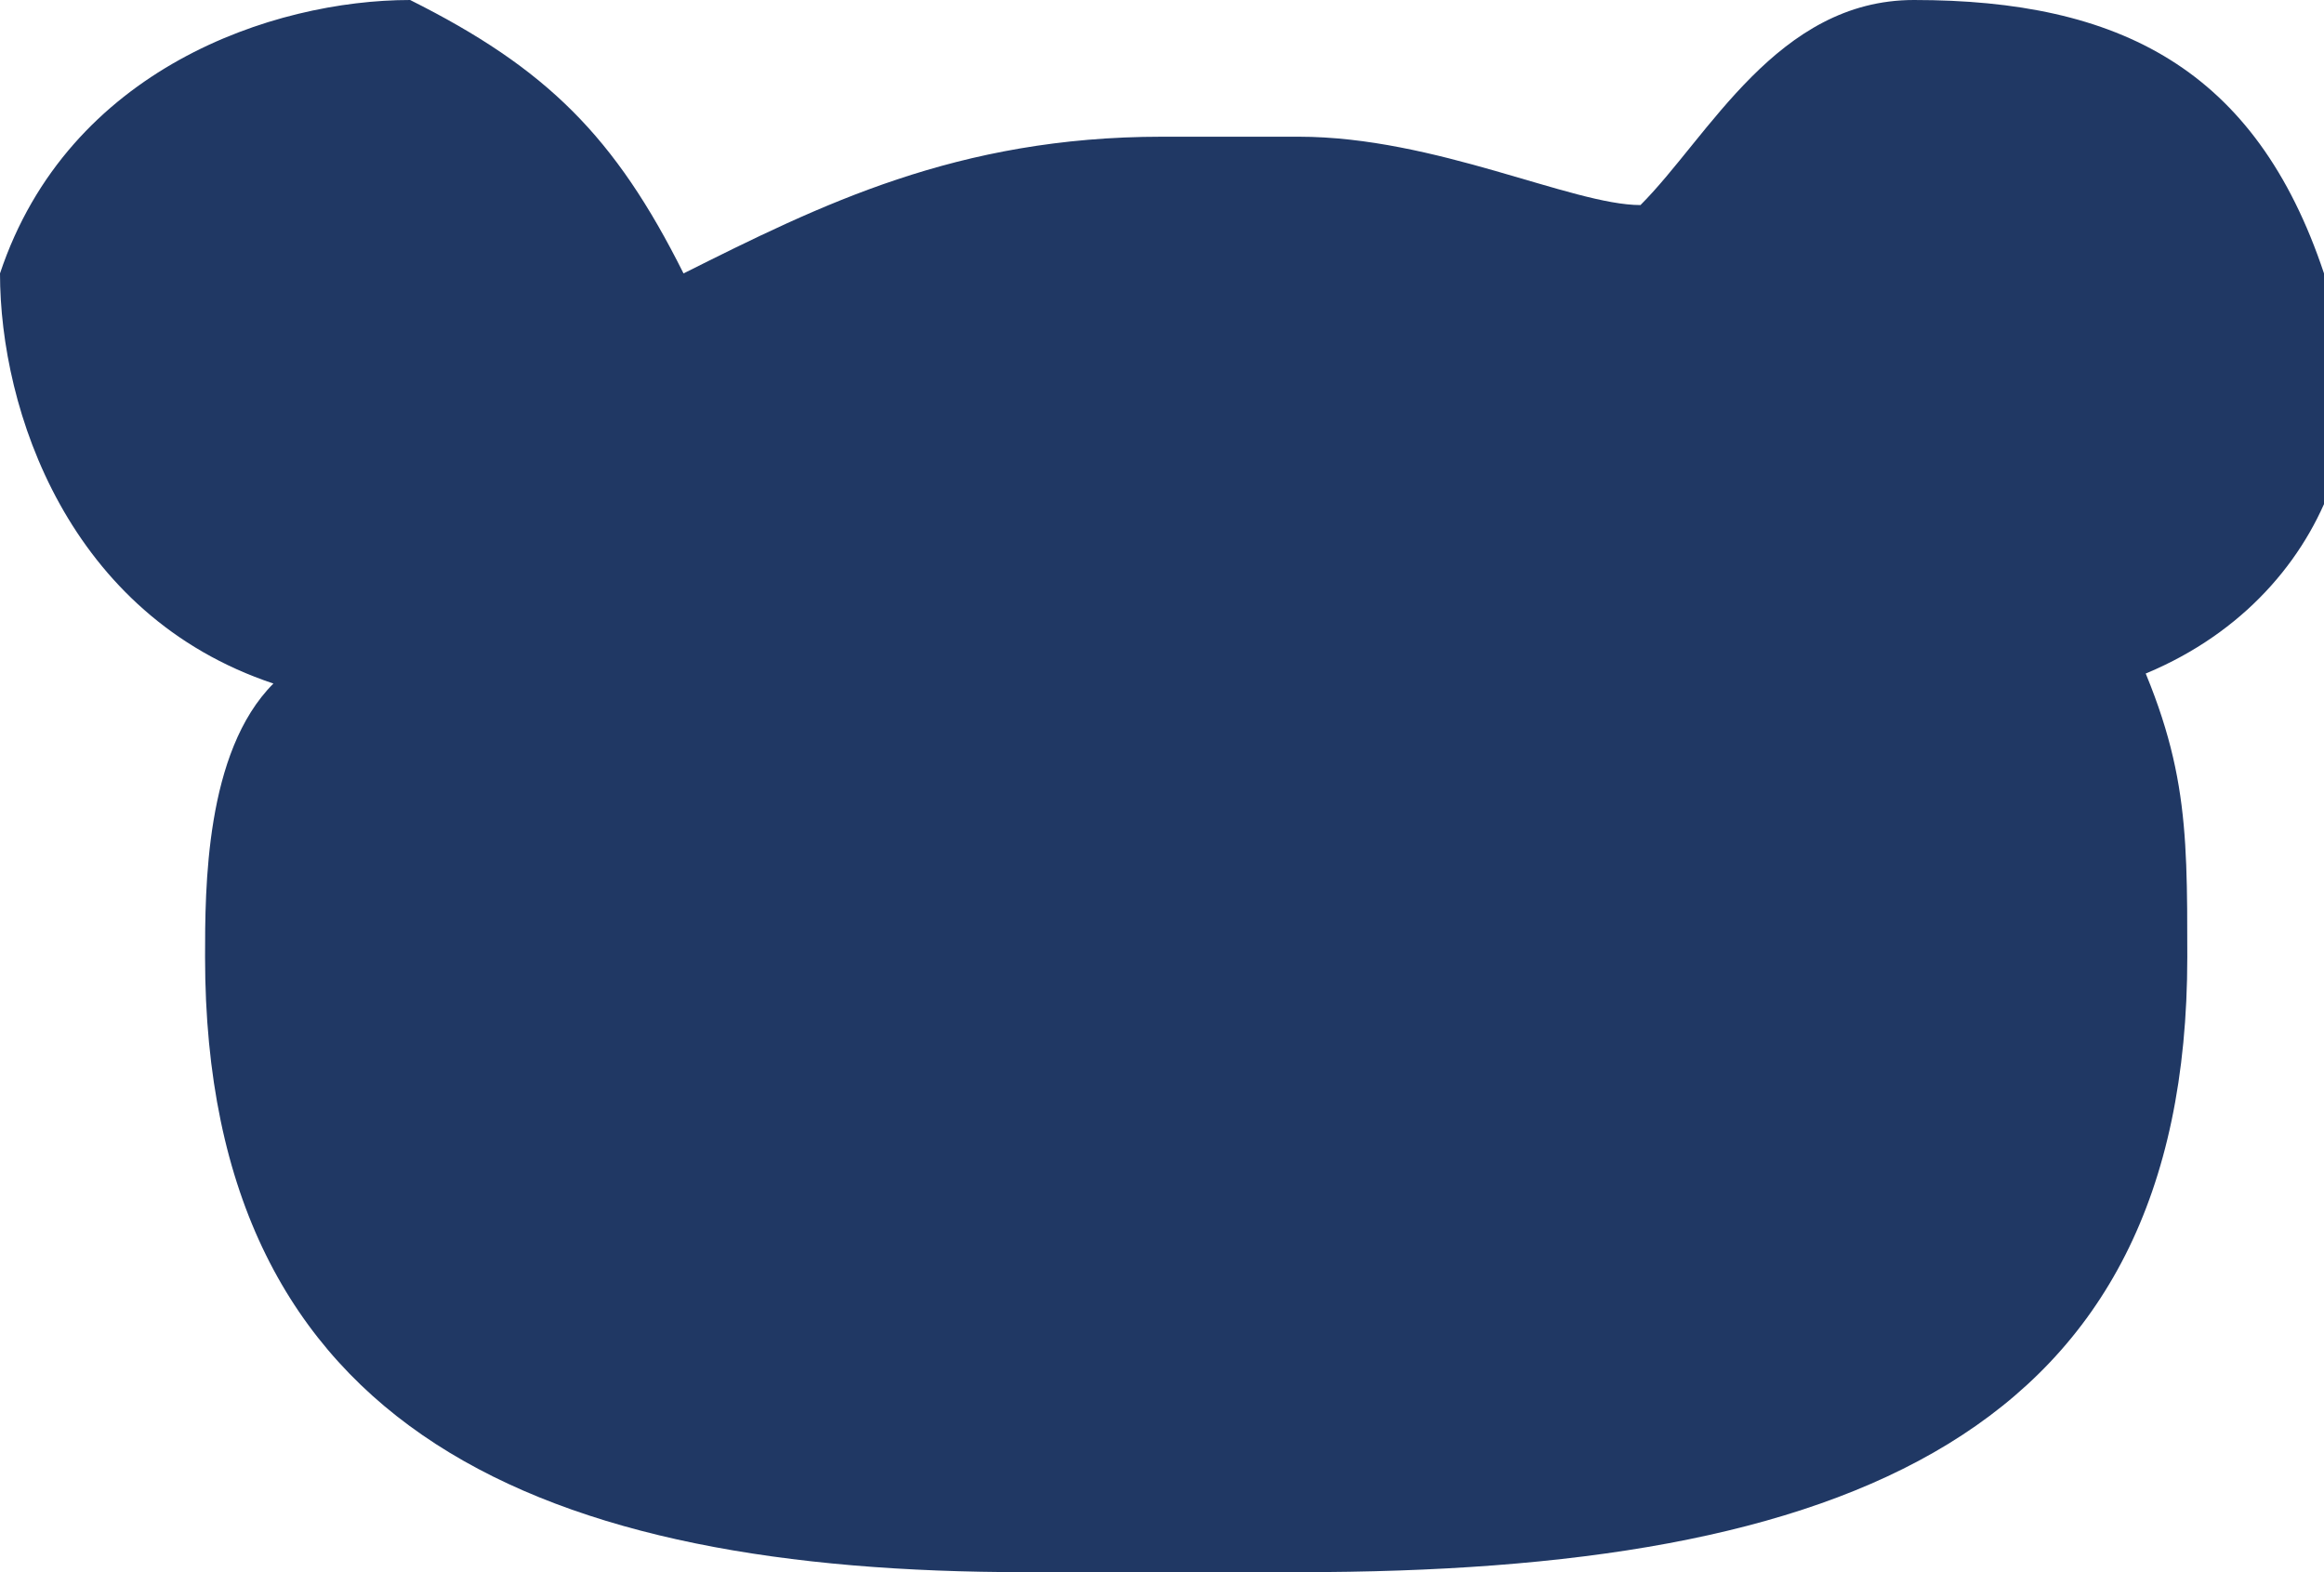 <?xml version="1.0" encoding="utf-8"?>
<!-- Generator: Adobe Illustrator 28.0.0, SVG Export Plug-In . SVG Version: 6.00 Build 0)  -->
<svg version="1.1" id="レイヤー_1" xmlns="http://www.w3.org/2000/svg" xmlns:xlink="http://www.w3.org/1999/xlink" x="0px"
	 y="0px" viewBox="0 0 3.4 2.3" style="enable-background:new 0 0 3.4 2.3;" xml:space="preserve">
<style type="text/css">
	.st0{fill:#203864;}
</style>
<path class="st0" d="M3.2,1.4c0-0.2,0-0.3-0.1-0.5V1c0.3-0.1,0.4-0.4,0.3-0.6C3.3,0.1,3.1,0,2.8,0C2.6,0,2.5,0.2,2.4,0.3l0,0
	c-0.1,0-0.3-0.1-0.5-0.1l0,0H1.8l0,0l0,0l0,0l0,0H1.7l0,0C1.4,0.2,1.2,0.3,1,0.4l0,0C0.9,0.2,0.8,0.1,0.6,0C0.4,0,0.1,0.1,0,0.4
	C0,0.6,0.1,0.9,0.4,1C0.3,1.1,0.3,1.3,0.3,1.4c0,0.7,0.5,0.9,1.2,0.9h0.1l0,0l0,0c0,0,0,0,0.1,0l0,0l0,0l0,0l0,0l0,0l0,0
	c0,0,0,0,0.1,0l0,0l0,0h0.1C2.7,2.3,3.2,2.1,3.2,1.4z"/>
</svg>
